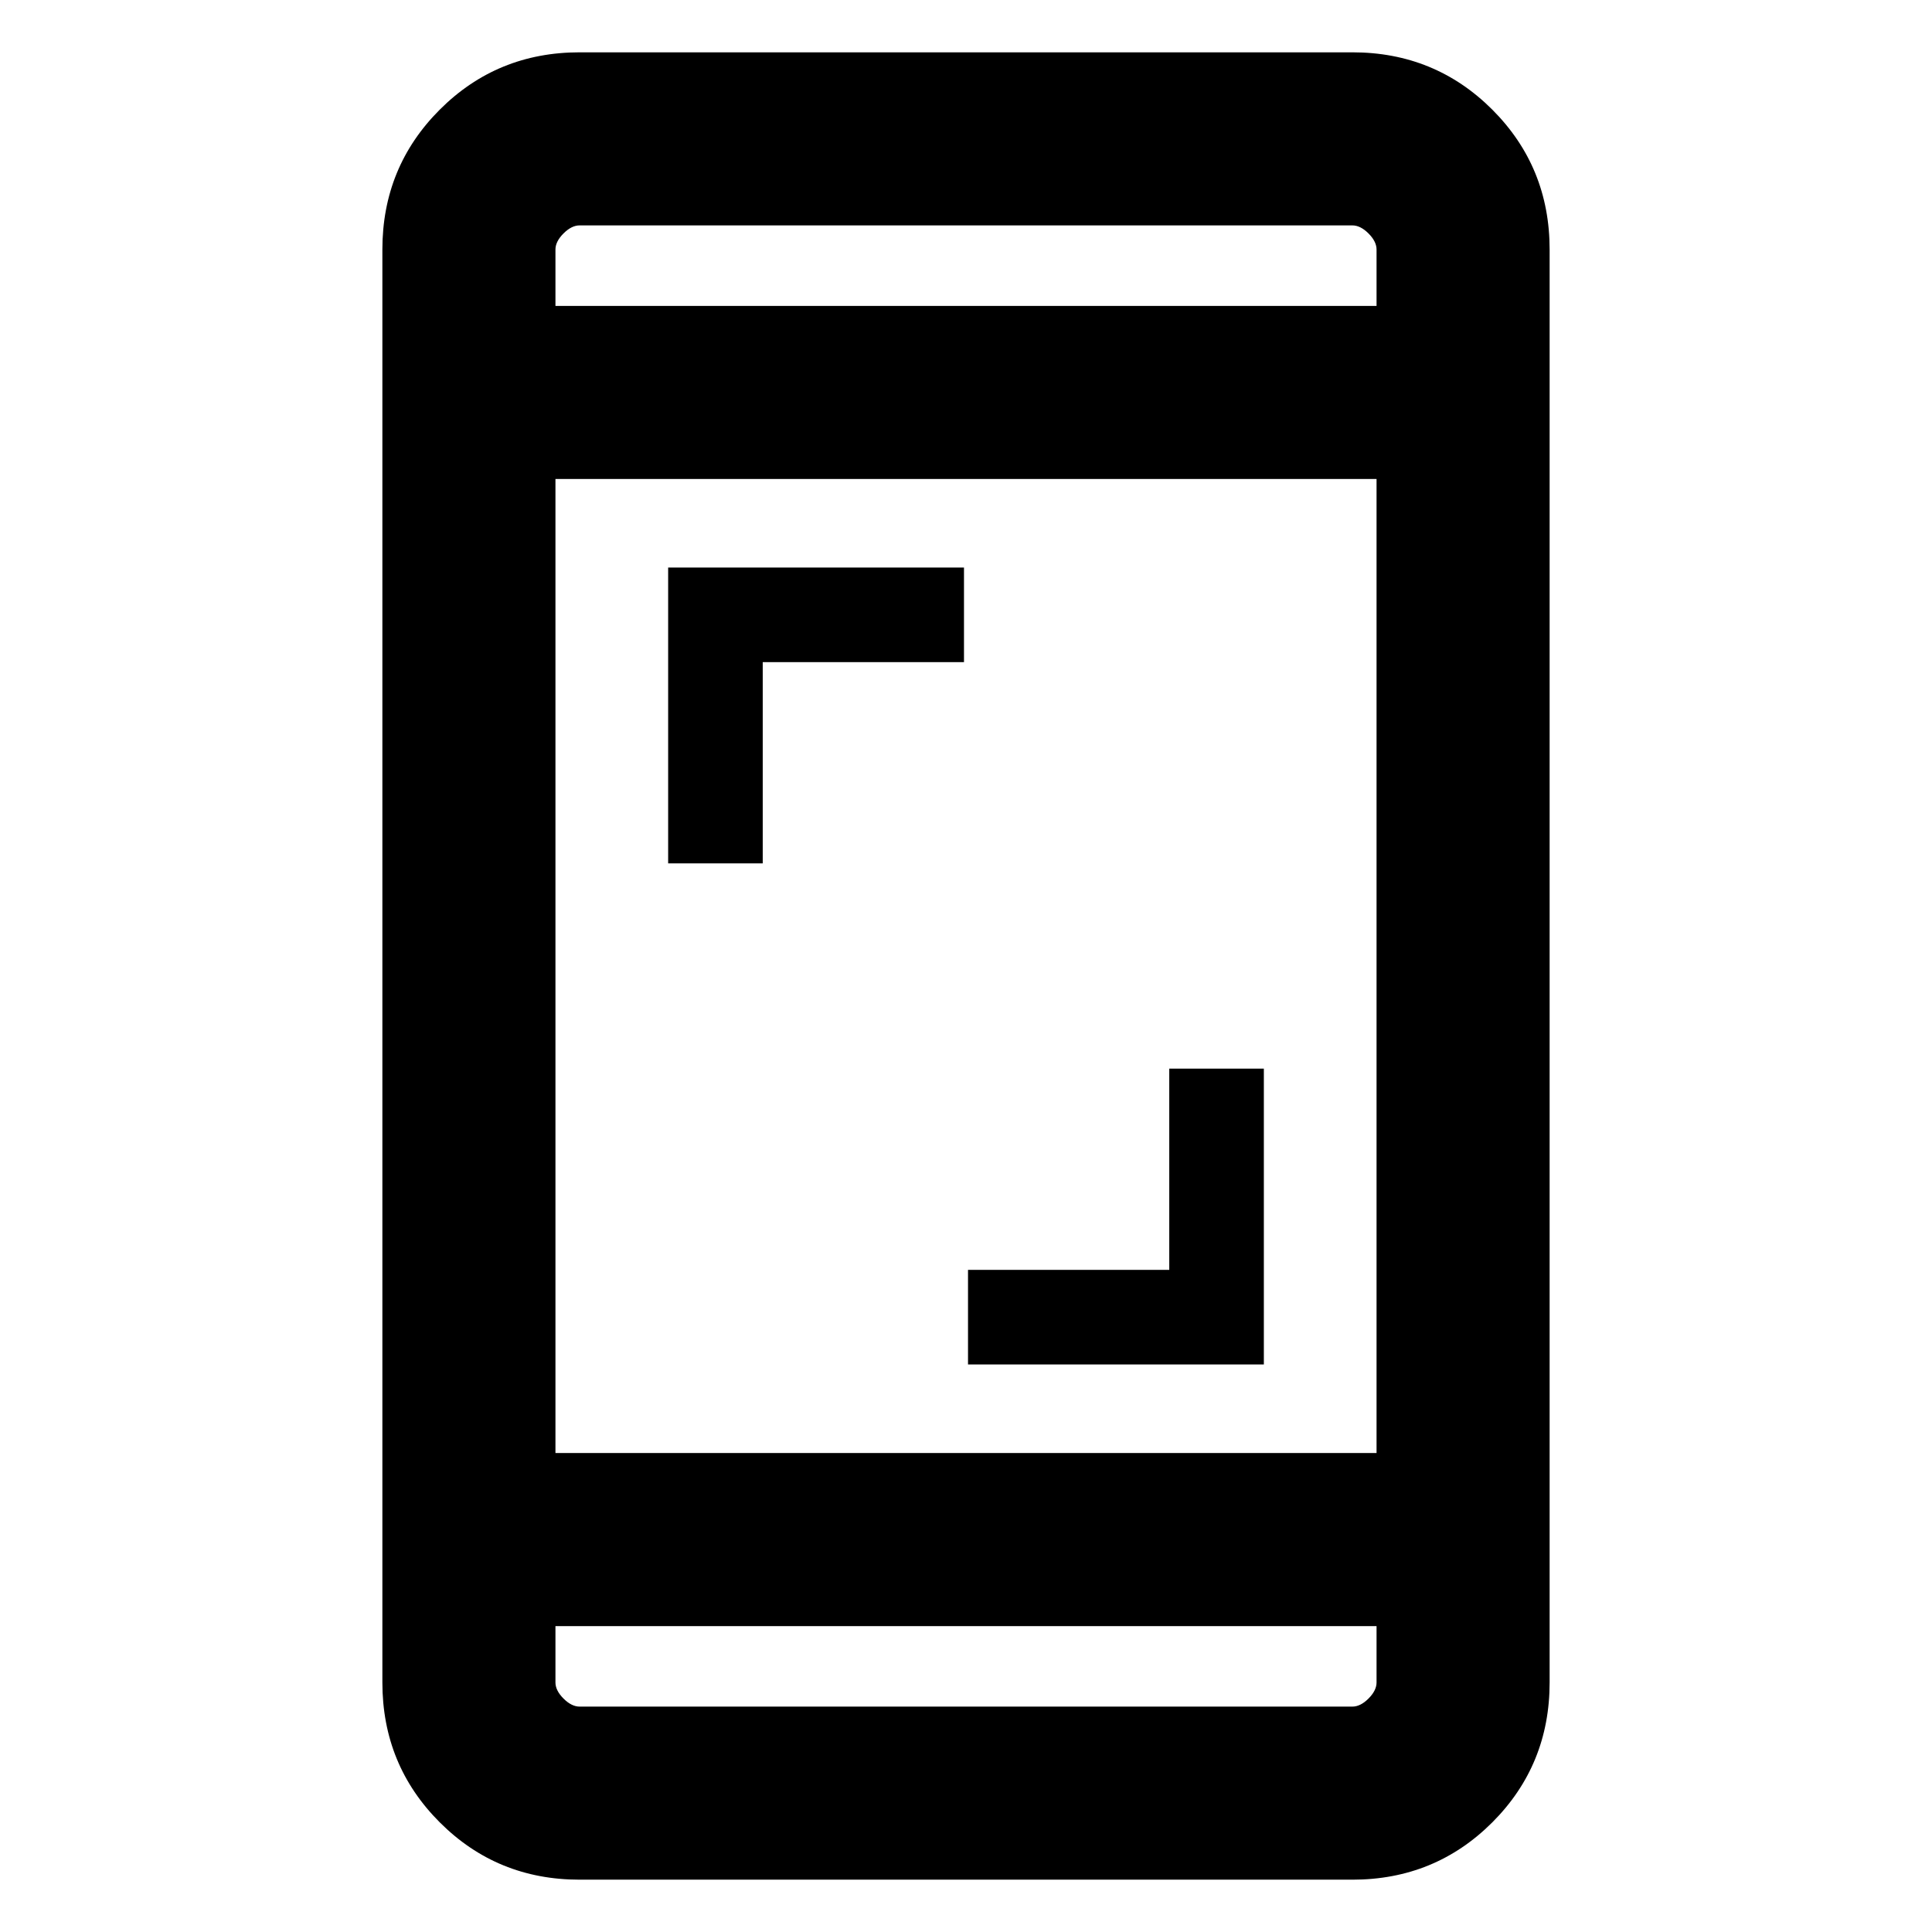 <svg xmlns="http://www.w3.org/2000/svg" height="24" width="24"><path d="M8.3 10.725V7.05h3.675v1.175h-2.5v2.5Zm3.725 6.225v-1.175h2.5v-2.5H15.7v3.675ZM7.2 23.35q-1.025 0-1.737-.712-.713-.713-.713-1.738V3.1q0-1.025.713-1.738Q6.175.65 7.2.65h9.6q1.025 0 1.738.712.712.713.712 1.738v17.8q0 1.025-.712 1.738-.713.712-1.738.712Zm-.3-5.3h10.2V5.95H6.9Zm0 2.15v.7q0 .1.1.2t.2.1h9.6q.1 0 .2-.1t.1-.2v-.7Zm0-16.4h10.2v-.7q0-.1-.1-.2t-.2-.1H7.2q-.1 0-.2.1t-.1.2Zm0-1v1V2.8Zm0 18.4v-1V21.2Z"/></svg>